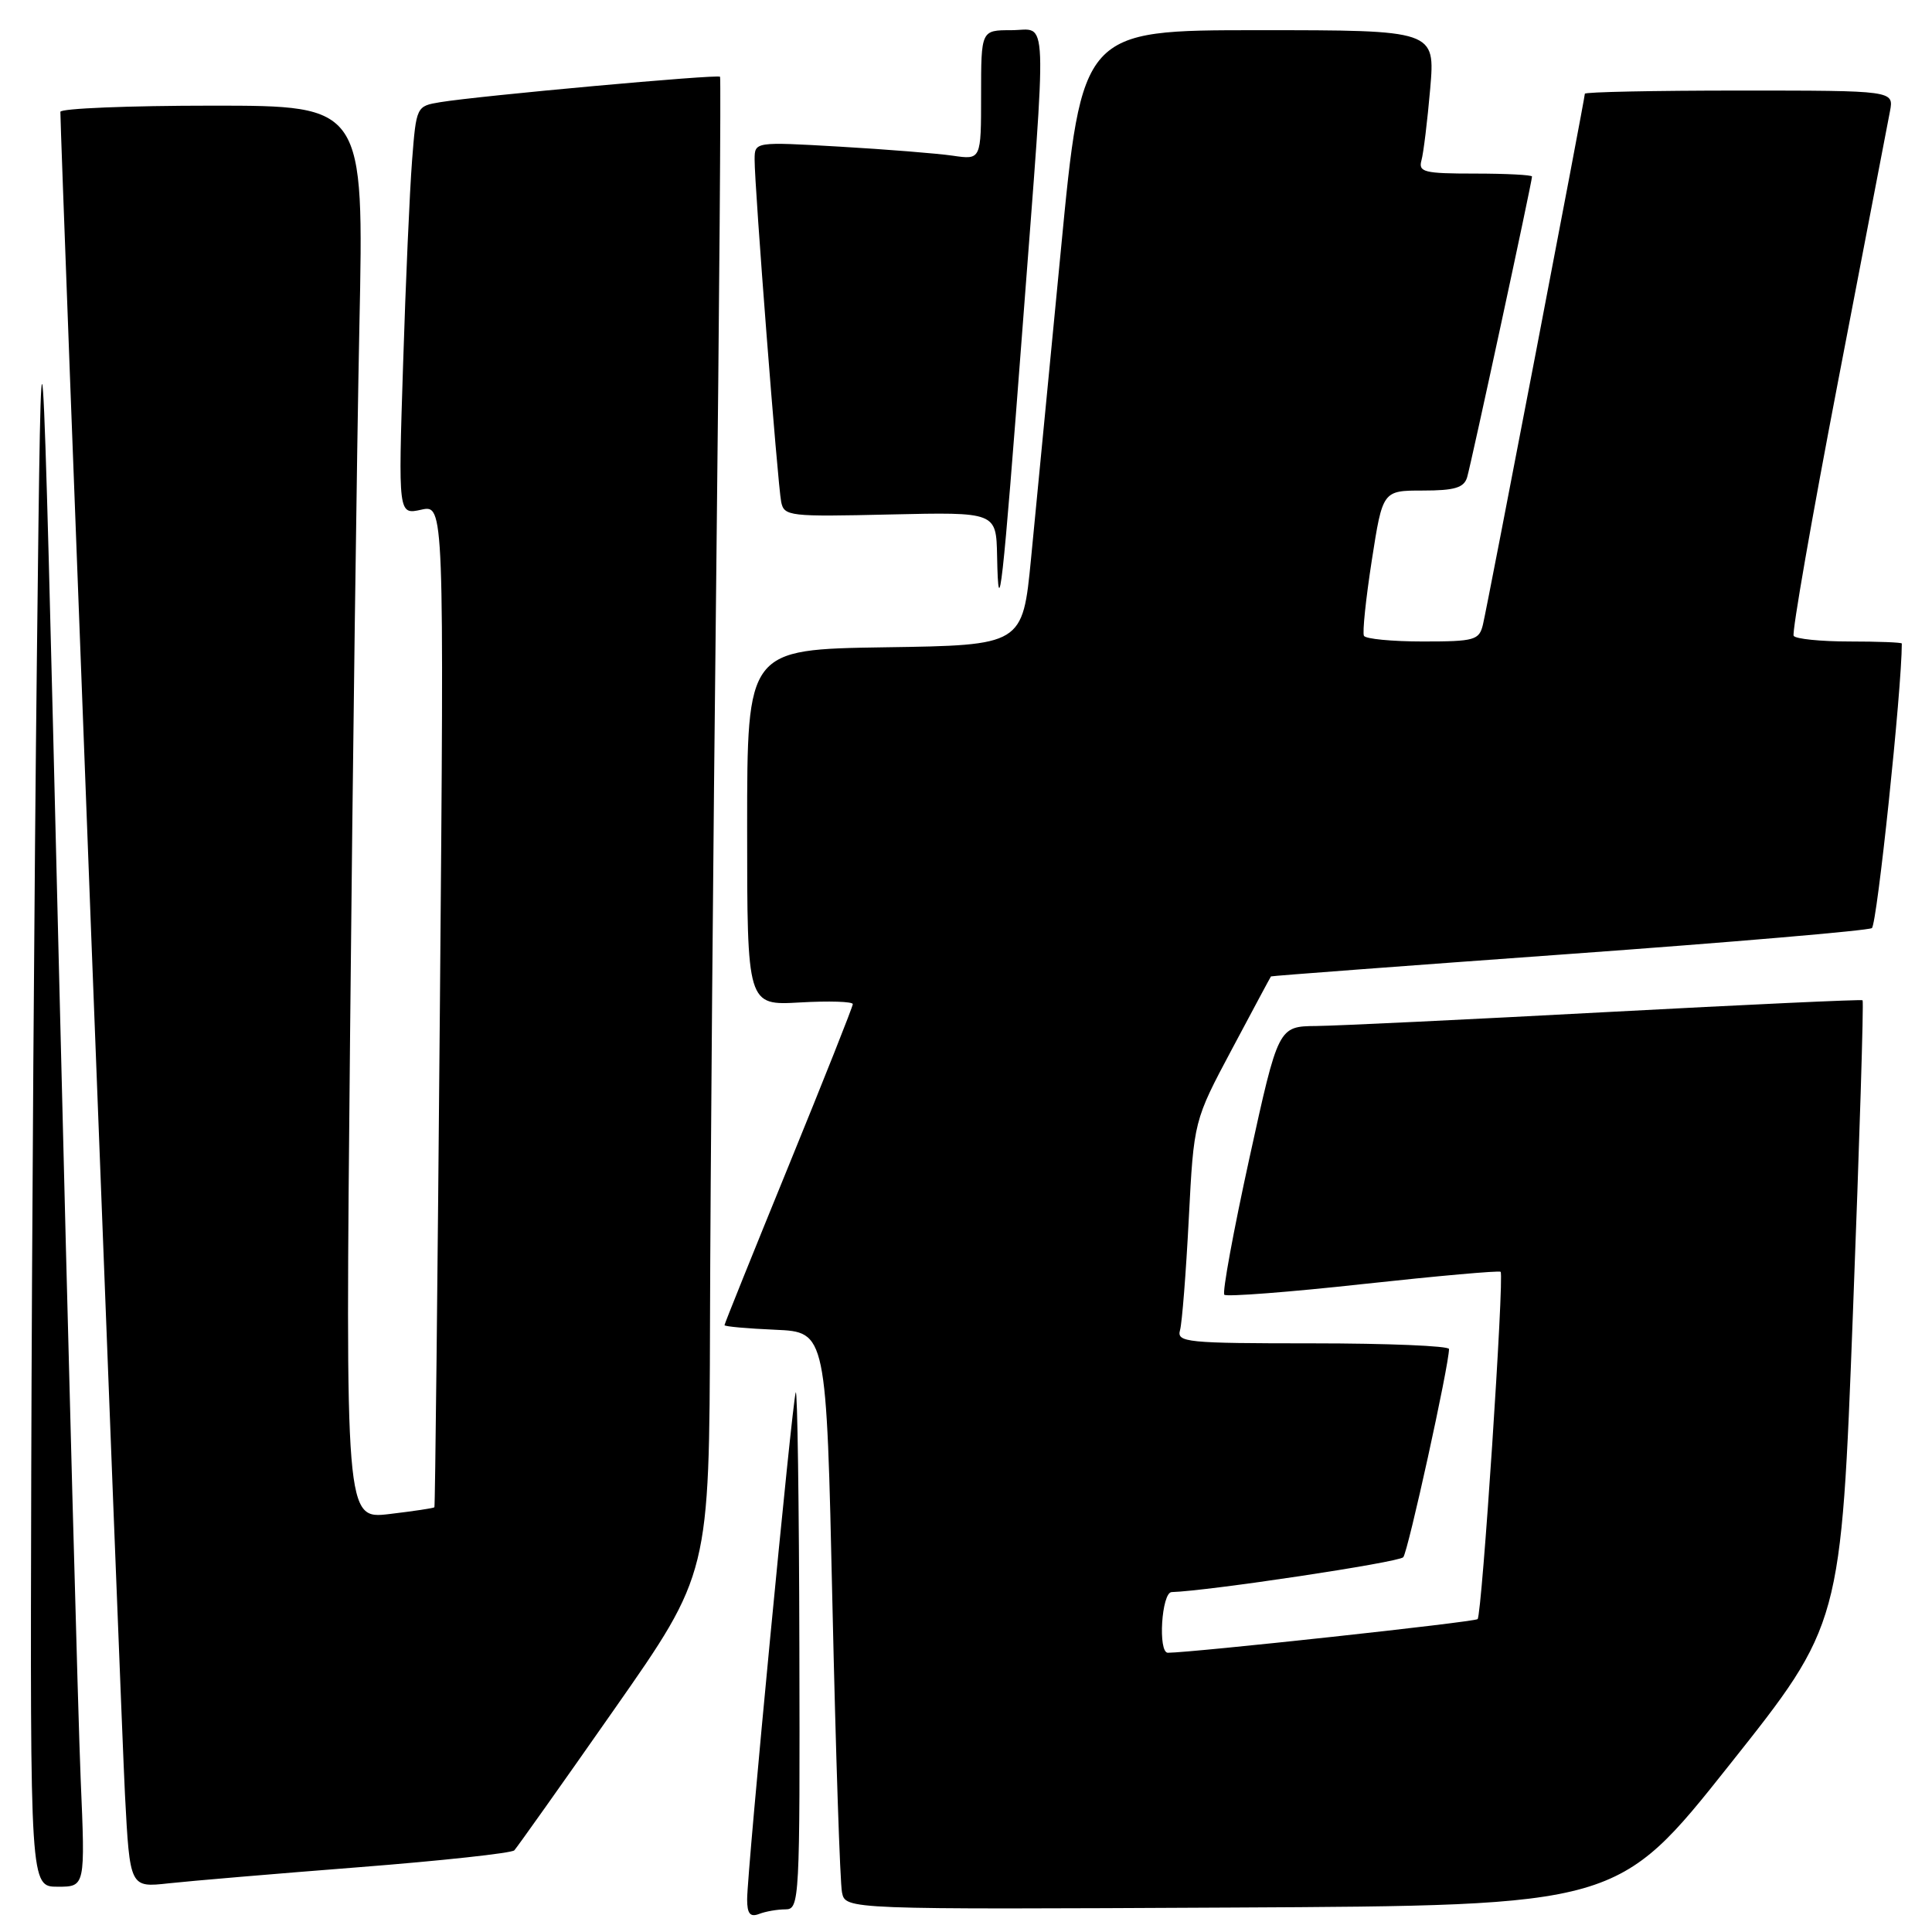 <?xml version="1.0" encoding="UTF-8" standalone="no"?>
<!DOCTYPE svg PUBLIC "-//W3C//DTD SVG 1.1//EN" "http://www.w3.org/Graphics/SVG/1.1/DTD/svg11.dtd" >
<svg xmlns="http://www.w3.org/2000/svg" xmlns:xlink="http://www.w3.org/1999/xlink" version="1.1" viewBox="0 0 256 256">
 <g >
 <path fill="currentColor"
d=" M 104.08 253.00 C 105.94 253.00 106.00 251.87 105.92 218.25 C 105.88 199.14 105.66 183.95 105.44 184.50 C 104.97 185.67 99.00 247.93 99.00 251.68 C 99.00 253.58 99.40 254.06 100.58 253.61 C 101.45 253.27 103.03 253.00 104.08 253.00 Z  M 229.15 233.87 C 243.95 215.25 243.95 215.25 245.52 174.01 C 246.39 151.33 246.97 132.67 246.80 132.54 C 246.64 132.41 231.43 133.12 213.00 134.10 C 194.57 135.09 177.22 135.92 174.44 135.95 C 169.38 136.00 169.38 136.00 165.54 153.52 C 163.43 163.15 161.94 171.27 162.23 171.56 C 162.52 171.85 170.80 171.22 180.63 170.14 C 190.46 169.07 198.65 168.34 198.84 168.52 C 199.34 169.00 196.37 213.97 195.79 214.54 C 195.41 214.93 158.11 218.97 154.75 219.00 C 153.41 219.00 153.91 211.00 155.25 210.96 C 160.08 210.82 185.36 207.02 185.94 206.34 C 186.57 205.62 192.02 180.82 192.00 178.75 C 192.00 178.34 183.87 178.00 173.93 178.00 C 157.21 178.00 155.90 177.87 156.36 176.25 C 156.63 175.29 157.15 168.65 157.52 161.50 C 158.19 148.50 158.19 148.50 163.25 139.00 C 166.03 133.78 168.35 129.44 168.41 129.38 C 168.46 129.31 186.18 127.98 207.78 126.42 C 229.38 124.86 247.50 123.31 248.03 122.98 C 248.71 122.56 252.00 91.34 252.00 85.27 C 252.00 85.12 248.88 85.00 245.06 85.00 C 241.24 85.00 237.92 84.66 237.67 84.25 C 237.42 83.84 240.07 68.65 243.56 50.50 C 247.05 32.35 250.14 16.26 250.43 14.75 C 250.95 12.00 250.95 12.00 230.48 12.00 C 219.21 12.00 210.00 12.19 210.00 12.42 C 210.00 13.05 197.12 80.14 196.50 82.75 C 196.00 84.83 195.41 85.00 188.54 85.00 C 184.46 85.00 180.94 84.66 180.73 84.25 C 180.51 83.84 180.98 79.34 181.77 74.25 C 183.21 65.00 183.21 65.00 188.54 65.00 C 192.74 65.00 193.98 64.63 194.40 63.25 C 194.93 61.49 203.00 24.11 203.00 23.39 C 203.00 23.18 199.59 23.00 195.43 23.00 C 188.71 23.00 187.92 22.81 188.35 21.25 C 188.62 20.29 189.14 16.01 189.51 11.75 C 190.17 4.00 190.17 4.00 166.77 4.00 C 143.37 4.00 143.37 4.00 140.56 33.25 C 139.01 49.34 137.24 67.67 136.62 74.00 C 135.50 85.50 135.50 85.50 117.25 85.77 C 99.00 86.05 99.00 86.05 99.00 109.64 C 99.00 133.23 99.00 133.23 106.00 132.83 C 109.85 132.61 113.00 132.71 113.00 133.05 C 113.00 133.39 109.17 143.03 104.50 154.47 C 99.83 165.91 96.00 175.41 96.00 175.59 C 96.00 175.77 99.04 176.04 102.75 176.20 C 109.50 176.50 109.50 176.50 110.30 212.50 C 110.74 232.30 111.31 249.52 111.57 250.76 C 112.04 253.02 112.04 253.02 163.20 252.76 C 214.36 252.50 214.36 252.50 229.15 233.87 Z  M 10.69 235.75 C 10.36 227.91 9.05 179.20 7.79 127.50 C 5.50 33.50 5.50 33.50 4.89 87.00 C 4.55 116.42 4.22 165.14 4.14 195.25 C 4.00 250.00 4.00 250.00 7.65 250.00 C 11.30 250.00 11.30 250.00 10.69 235.75 Z  M 47.50 247.42 C 58.50 246.56 67.79 245.55 68.15 245.18 C 68.50 244.80 74.47 236.40 81.39 226.50 C 93.99 208.50 93.99 208.50 94.08 175.00 C 94.13 156.57 94.50 112.03 94.91 76.00 C 95.31 39.97 95.54 10.35 95.41 10.17 C 95.16 9.81 63.49 12.69 58.33 13.54 C 55.18 14.06 55.16 14.10 54.60 21.28 C 54.29 25.25 53.75 37.43 53.41 48.35 C 52.77 68.21 52.77 68.21 55.81 67.54 C 58.85 66.87 58.85 66.87 58.29 133.19 C 57.98 169.66 57.66 199.60 57.56 199.72 C 57.47 199.84 54.78 200.24 51.58 200.62 C 45.76 201.30 45.76 201.30 46.39 136.90 C 46.73 101.48 47.29 59.34 47.62 43.25 C 48.23 14.00 48.23 14.00 28.11 14.00 C 17.05 14.00 8.00 14.37 8.00 14.82 C 8.00 18.34 16.06 228.23 16.56 237.81 C 17.21 250.12 17.21 250.12 22.35 249.55 C 25.18 249.24 36.50 248.28 47.50 247.42 Z  M 135.49 43.44 C 138.77 0.28 138.91 4.00 134.00 4.00 C 130.00 4.00 130.00 4.00 130.00 12.59 C 130.00 21.18 130.00 21.18 126.25 20.63 C 124.19 20.33 117.44 19.79 111.25 19.43 C 100.00 18.78 100.00 18.78 99.99 21.14 C 99.97 24.63 103.04 64.17 103.51 66.50 C 103.89 68.41 104.58 68.48 117.95 68.17 C 132.00 67.85 132.00 67.85 132.12 73.67 C 132.30 83.11 132.84 78.34 135.49 43.44 Z "/>
</g>
</svg>